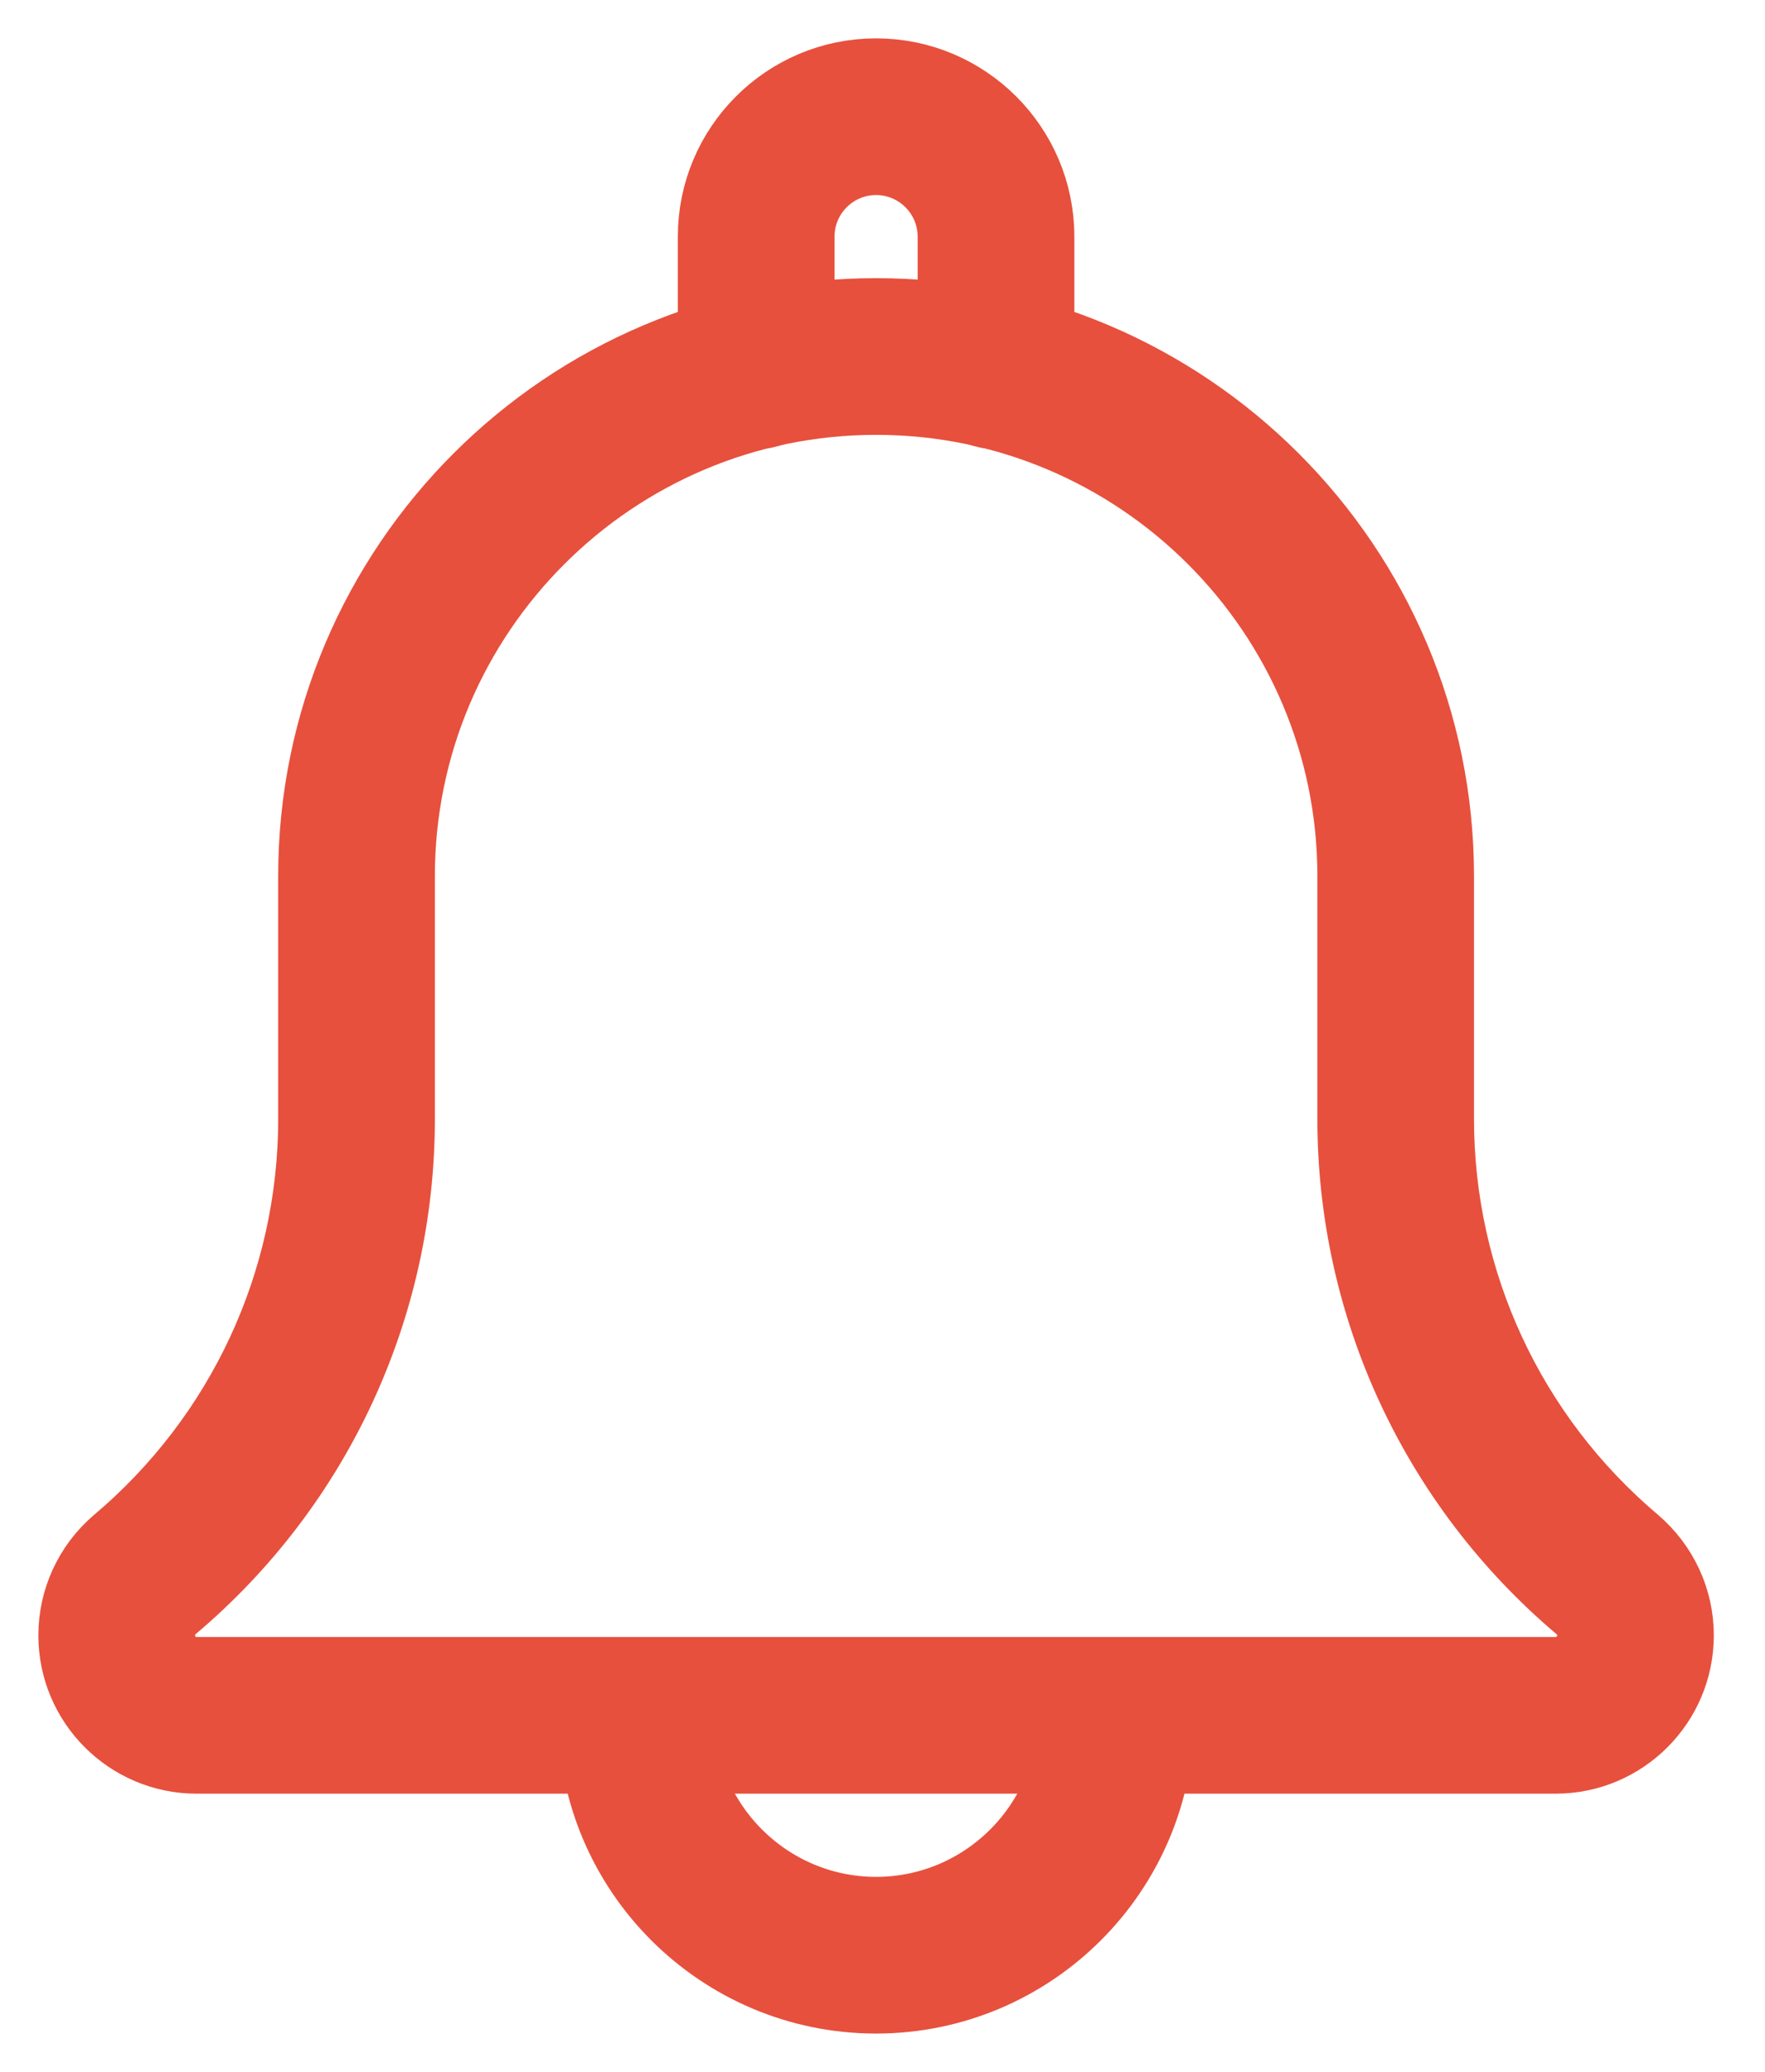 <svg width="23" height="27" viewBox="0 0 23 27" fill="none" xmlns="http://www.w3.org/2000/svg">
<path d="M12.979 5.354C12.691 5.354 12.458 5.121 12.458 4.833V3.083C12.458 2.509 11.99 2.042 11.416 2.042C10.842 2.042 10.375 2.509 10.375 3.083V4.833C10.375 5.121 10.141 5.354 9.854 5.354C9.566 5.354 9.333 5.122 9.333 4.833V3.083C9.333 1.934 10.267 1 11.416 1C12.565 1 13.5 1.934 13.5 3.083V4.833C13.5 5.122 13.266 5.354 12.979 5.354Z" fill="#E7503D" stroke="#E7503D"/>
<path d="M11.416 26.001C9.406 26.001 7.771 24.365 7.771 22.355C7.771 22.067 8.004 21.834 8.291 21.834C8.579 21.834 8.812 22.067 8.812 22.355C8.812 23.79 9.981 24.959 11.416 24.959C12.852 24.959 14.021 23.79 14.021 22.355C14.021 22.067 14.254 21.834 14.541 21.834C14.829 21.834 15.062 22.067 15.062 22.355C15.062 24.365 13.427 26.001 11.416 26.001Z" fill="#E7503D" stroke="#E7503D"/>
<path d="M20.271 22.875H2.562C1.701 22.875 1 22.174 1 21.312C1 20.855 1.199 20.423 1.547 20.125C3.189 18.738 4.125 16.719 4.125 14.581V11.417C4.125 7.396 7.396 4.125 11.417 4.125C15.438 4.125 18.708 7.396 18.708 11.417V14.581C18.708 16.72 19.645 18.738 21.278 20.118C21.634 20.423 21.833 20.855 21.833 21.312C21.833 22.174 21.133 22.875 20.271 22.875ZM11.417 5.167C7.97 5.167 5.167 7.97 5.167 11.417V14.581C5.167 17.027 4.096 19.334 2.228 20.913C2.108 21.016 2.042 21.16 2.042 21.312C2.042 21.6 2.275 21.833 2.562 21.833H20.271C20.558 21.833 20.792 21.6 20.792 21.312C20.792 21.16 20.725 21.016 20.609 20.917C18.738 19.334 17.667 17.026 17.667 14.581V11.417C17.667 7.97 14.864 5.167 11.417 5.167Z" fill="#E7503D" stroke="#E7503D"/>
</svg>
